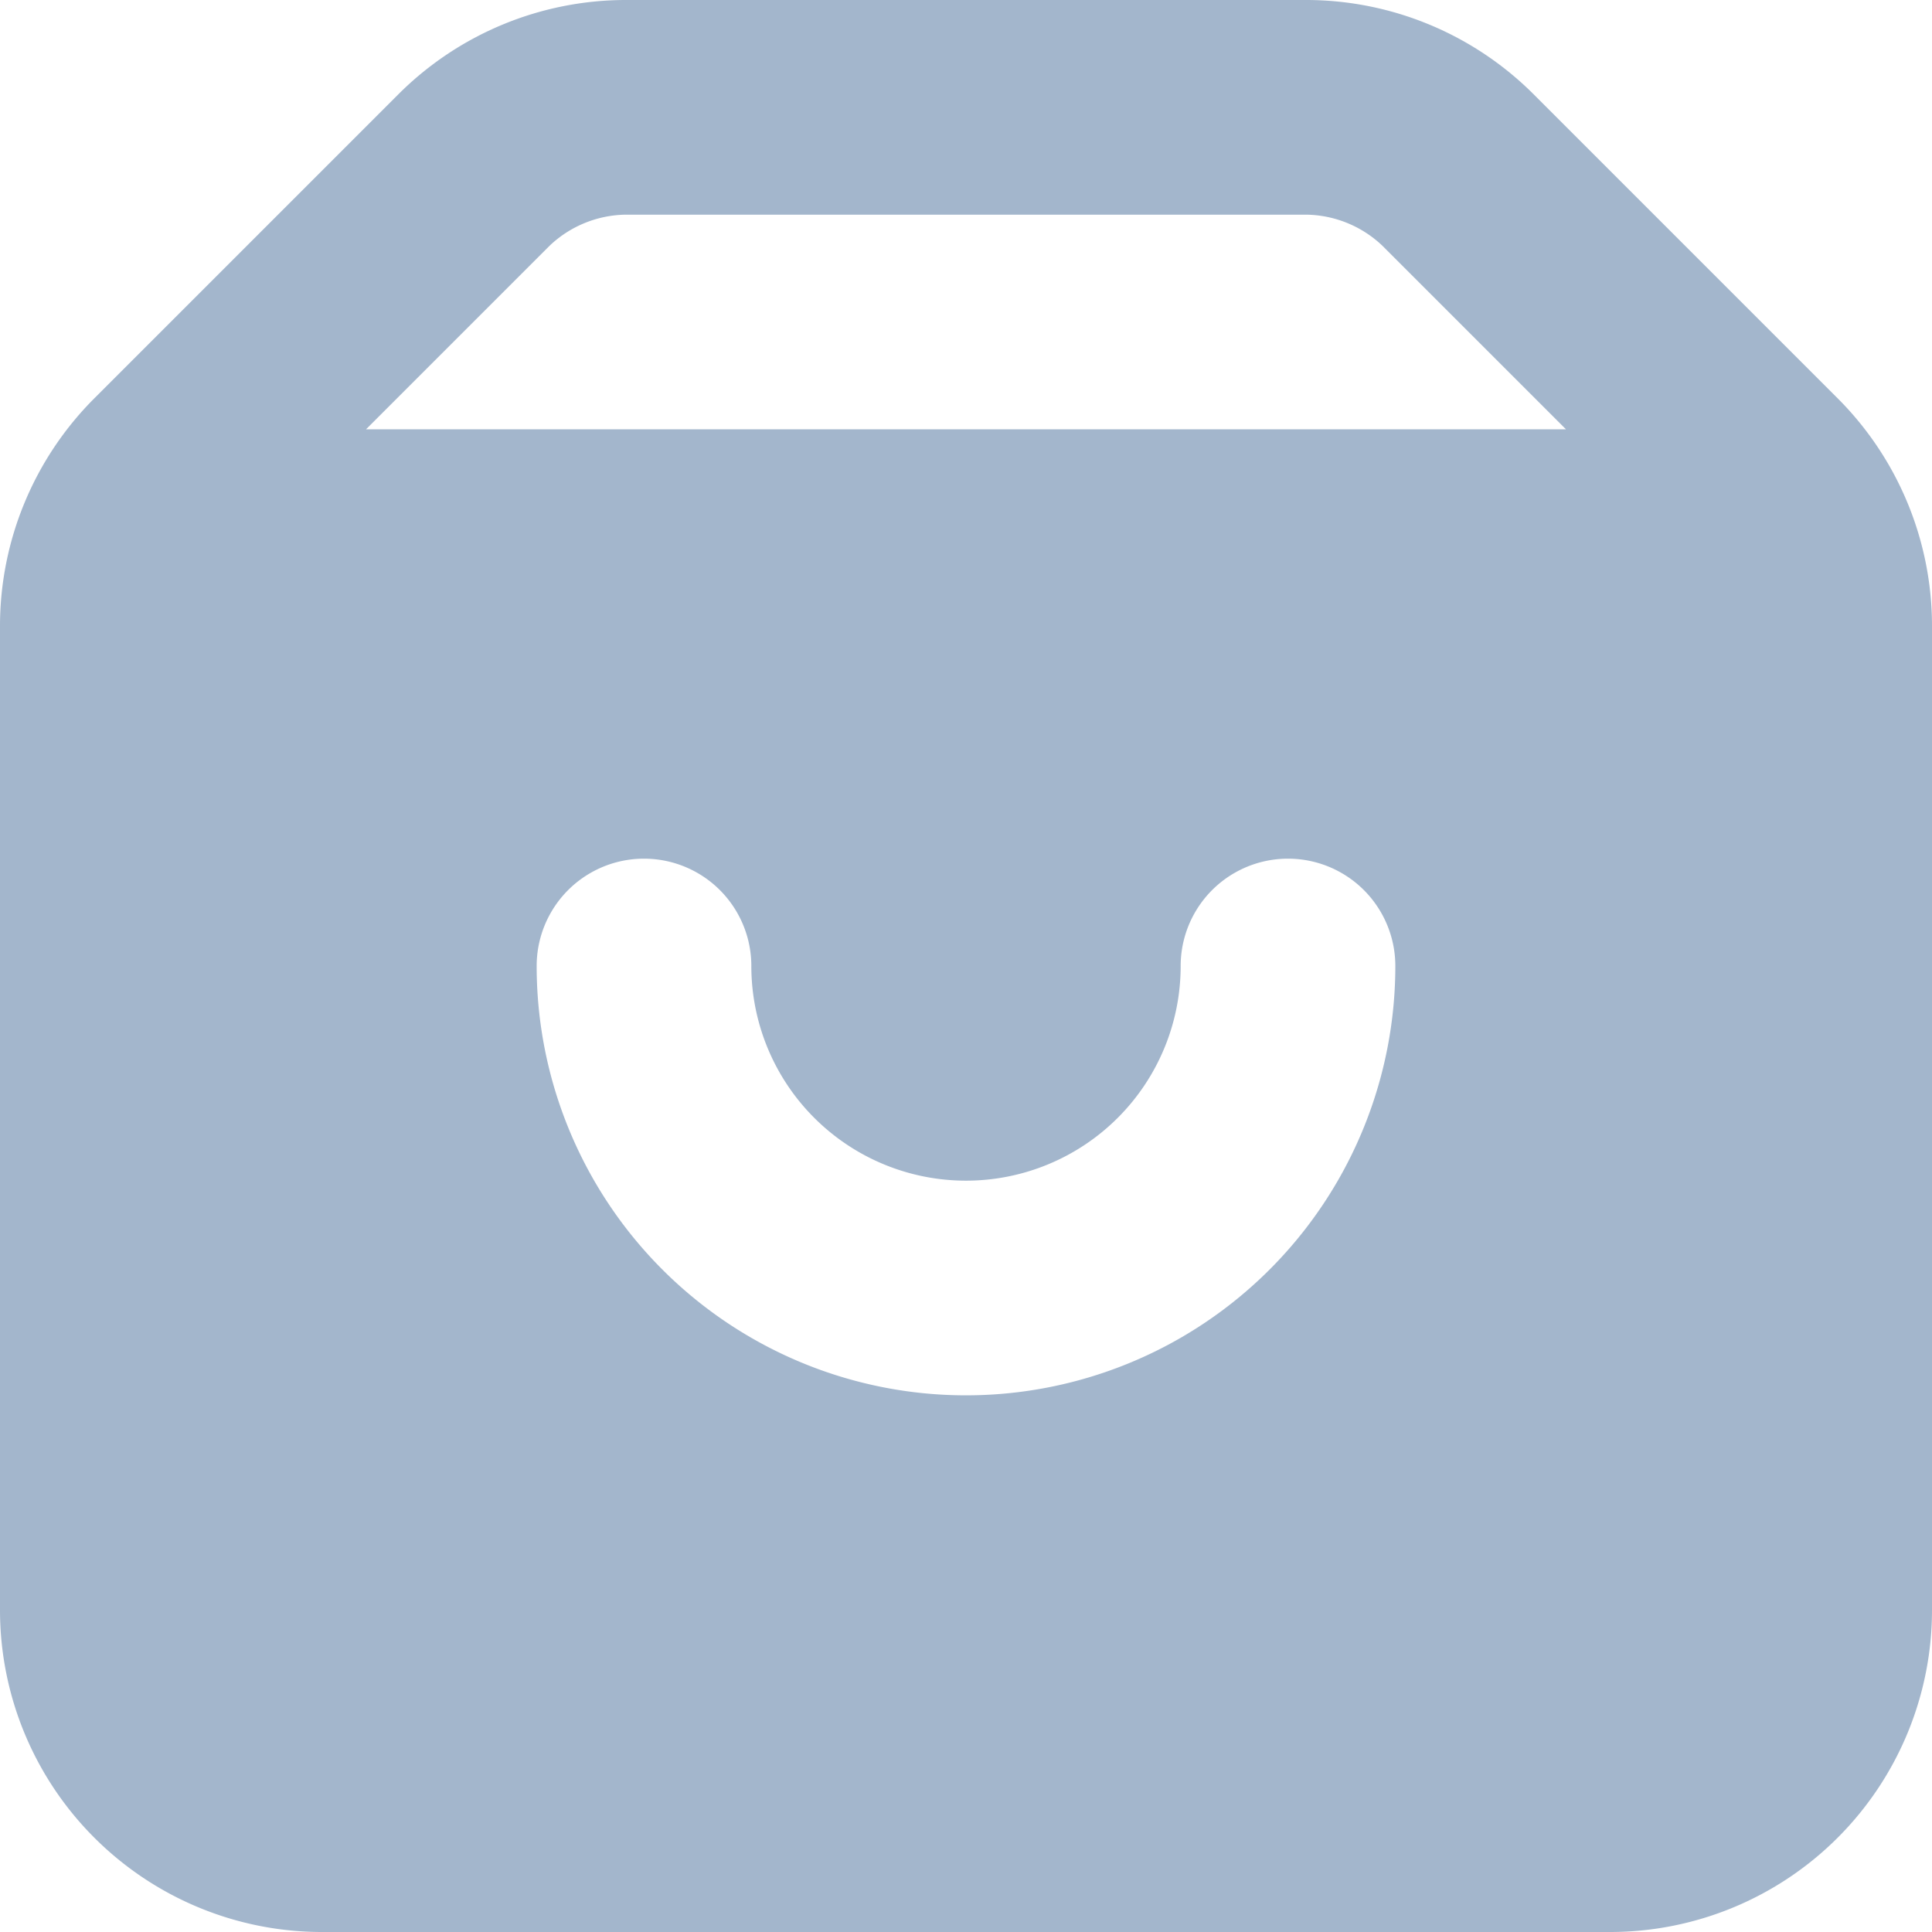 <svg xmlns="http://www.w3.org/2000/svg" width="18" height="18" viewBox="0 0 18 18">
  <path id="Path_40248" data-name="Path 40248" d="M20.12,6.71,17.29,3.88A3,3,0,0,0,15.17,3H8.83a3,3,0,0,0-2.12.88L3.88,6.71A3,3,0,0,0,3,8.83V18a3,3,0,0,0,3,3H18a3,3,0,0,0,3-3V8.83a3,3,0,0,0-.88-2.12ZM12,16a4,4,0,0,1-4-4,1,1,0,1,1,2,0,2,2,0,0,0,4,0,1,1,0,1,1,2,0A4,4,0,0,1,12,16ZM6.41,7,8.12,5.29A1.05,1.05,0,0,1,8.83,5h6.34a1.05,1.05,0,0,1,.71.29L17.59,7Z" transform="translate(-3 -3)" fill="#a3b6cc"/>
</svg>

